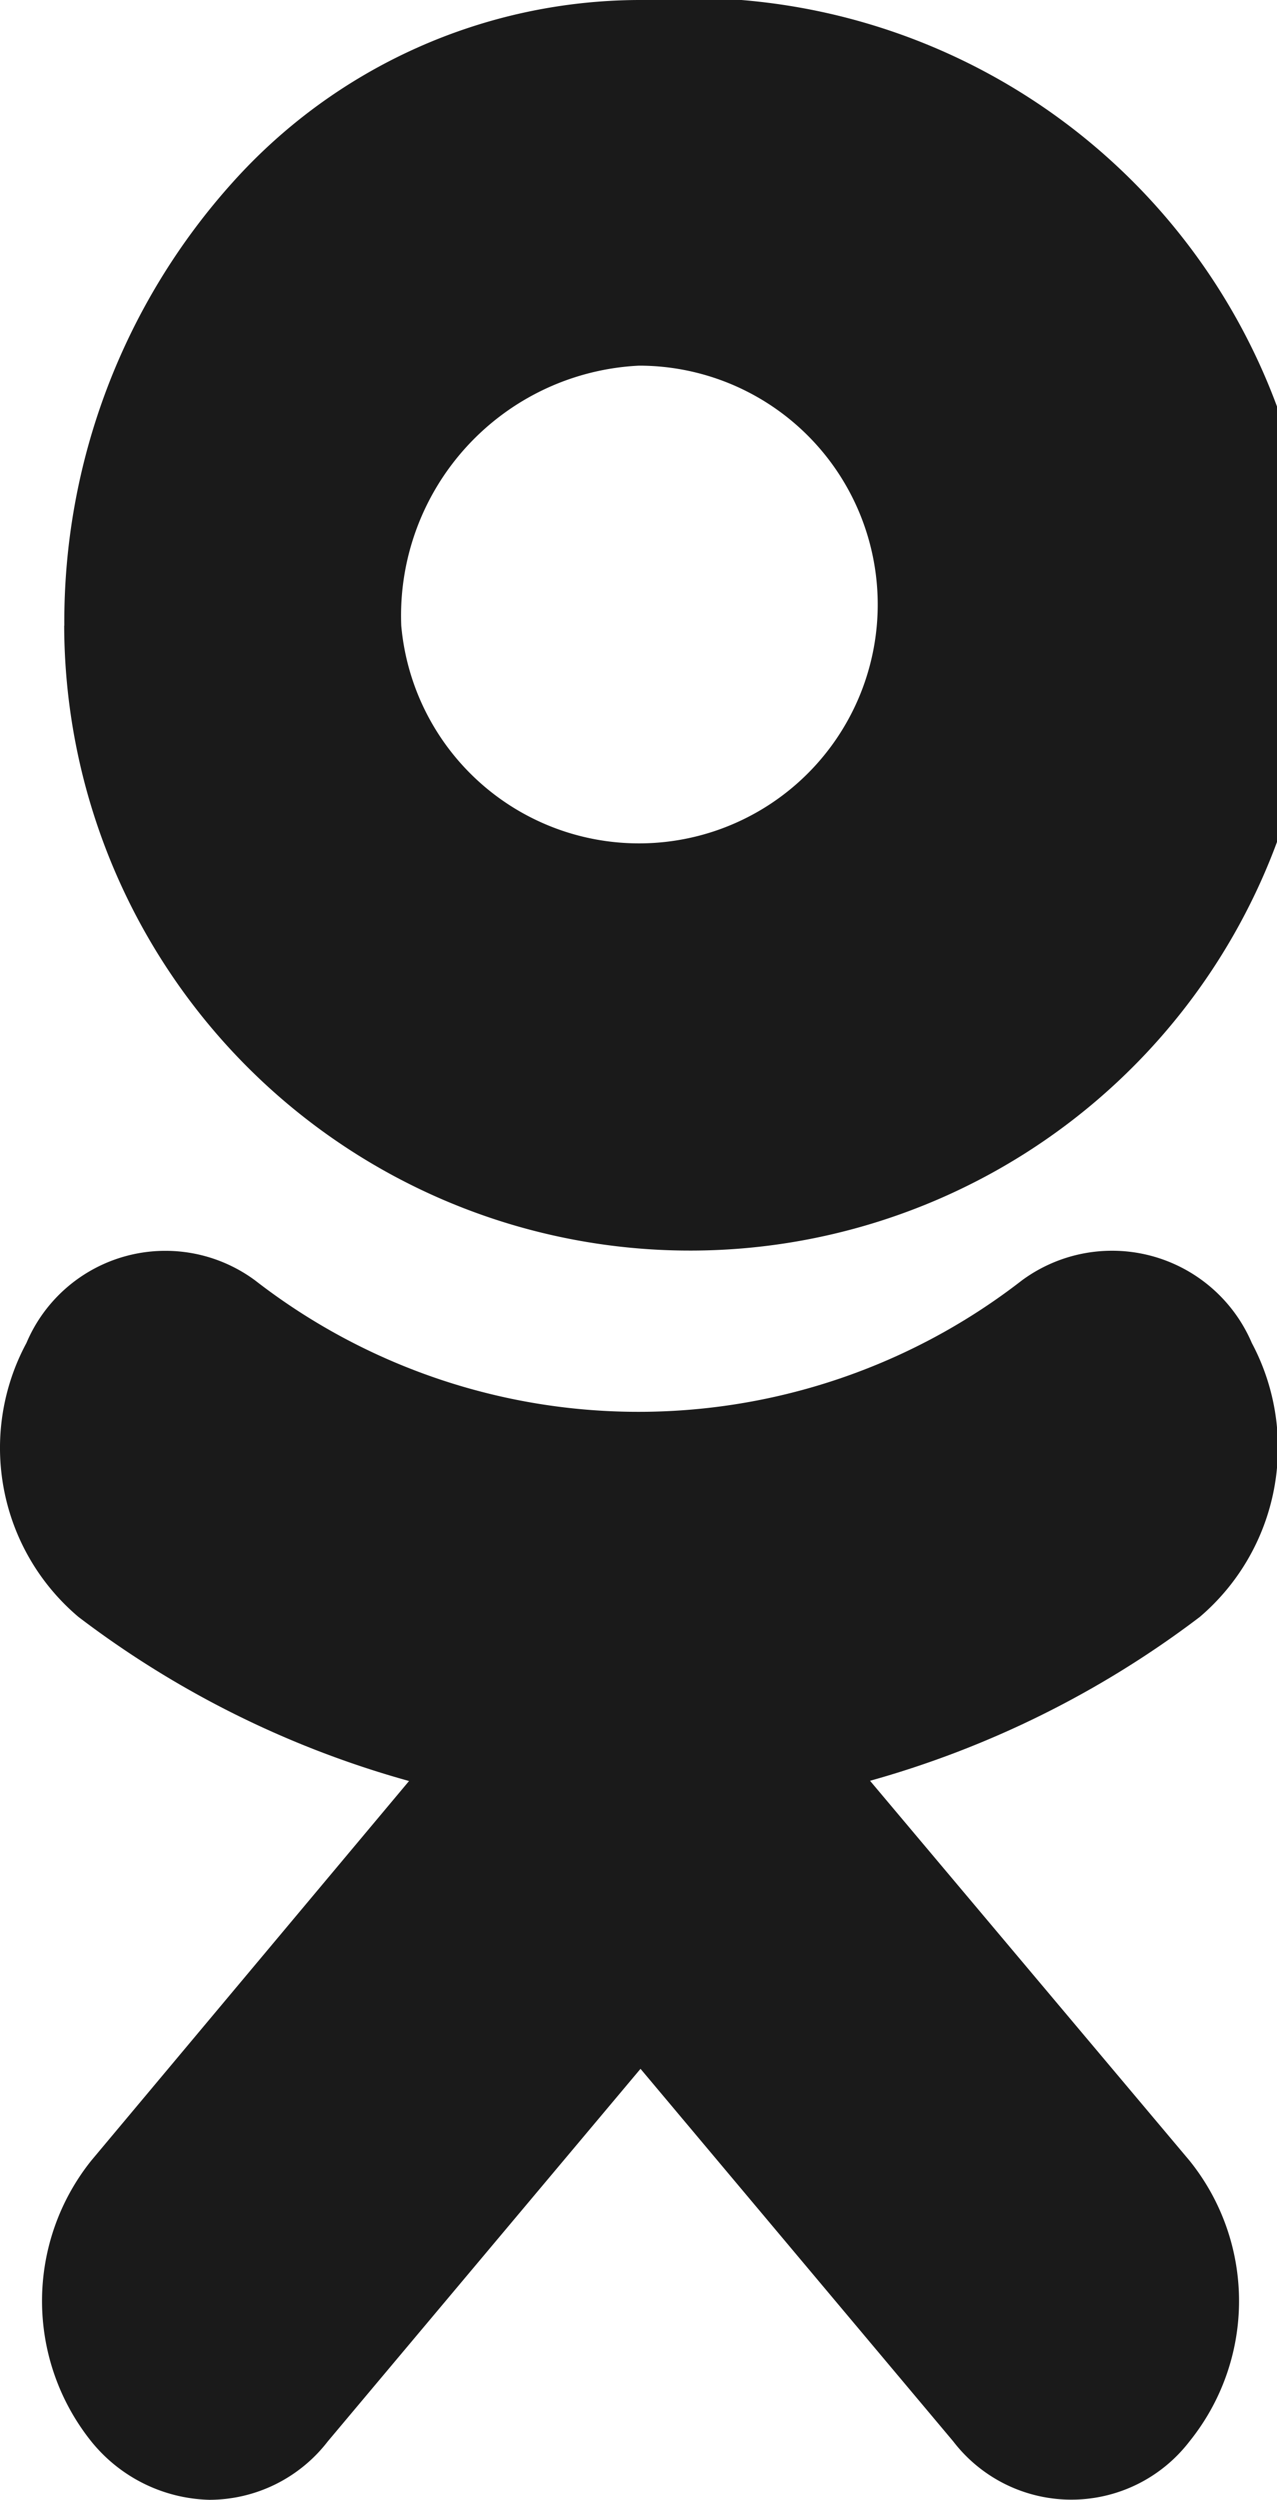 <svg id="ok-black-087d6a68d6f3e5ea32919dc61fd90358c388608e40bd33a0b721f5f36d49afe0" xmlns="http://www.w3.org/2000/svg" width="9.191" height="17.98" viewBox="0 0 9.191 17.98">
  <g id="Group_41" data-name="Group 41" transform="translate(0)">
    <path id="Path_106" data-name="Path 106" d="M487.892,208.37a1.718,1.718,0,1,0,1.711-1.87A1.8,1.8,0,0,0,487.892,208.37Zm-2.425,0a4.72,4.72,0,0,1,1.212-3.189,3.946,3.946,0,0,1,2.923-1.311,4.505,4.505,0,1,1-4.136,4.5Zm5.792,8.3,2.306,2.74a1.608,1.608,0,0,1,0,2.02,1.072,1.072,0,0,1-1.7,0l-2.251-2.68-2.251,2.68a1.079,1.079,0,0,1-.851.42,1.128,1.128,0,0,1-.851-.42,1.616,1.616,0,0,1,0-2.02l2.287-2.73a7.031,7.031,0,0,1-2.379-1.18,1.591,1.591,0,0,1-.375-1.97,1.086,1.086,0,0,1,1.647-.45,4.5,4.5,0,0,0,5.517,0,1.094,1.094,0,0,1,1.656.45,1.6,1.6,0,0,1-.375,1.97,7.069,7.069,0,0,1-2.379,1.18Z" transform="translate(-485.004 -203.87)" fill="#1a1a1a"/>
  </g>
</svg>
